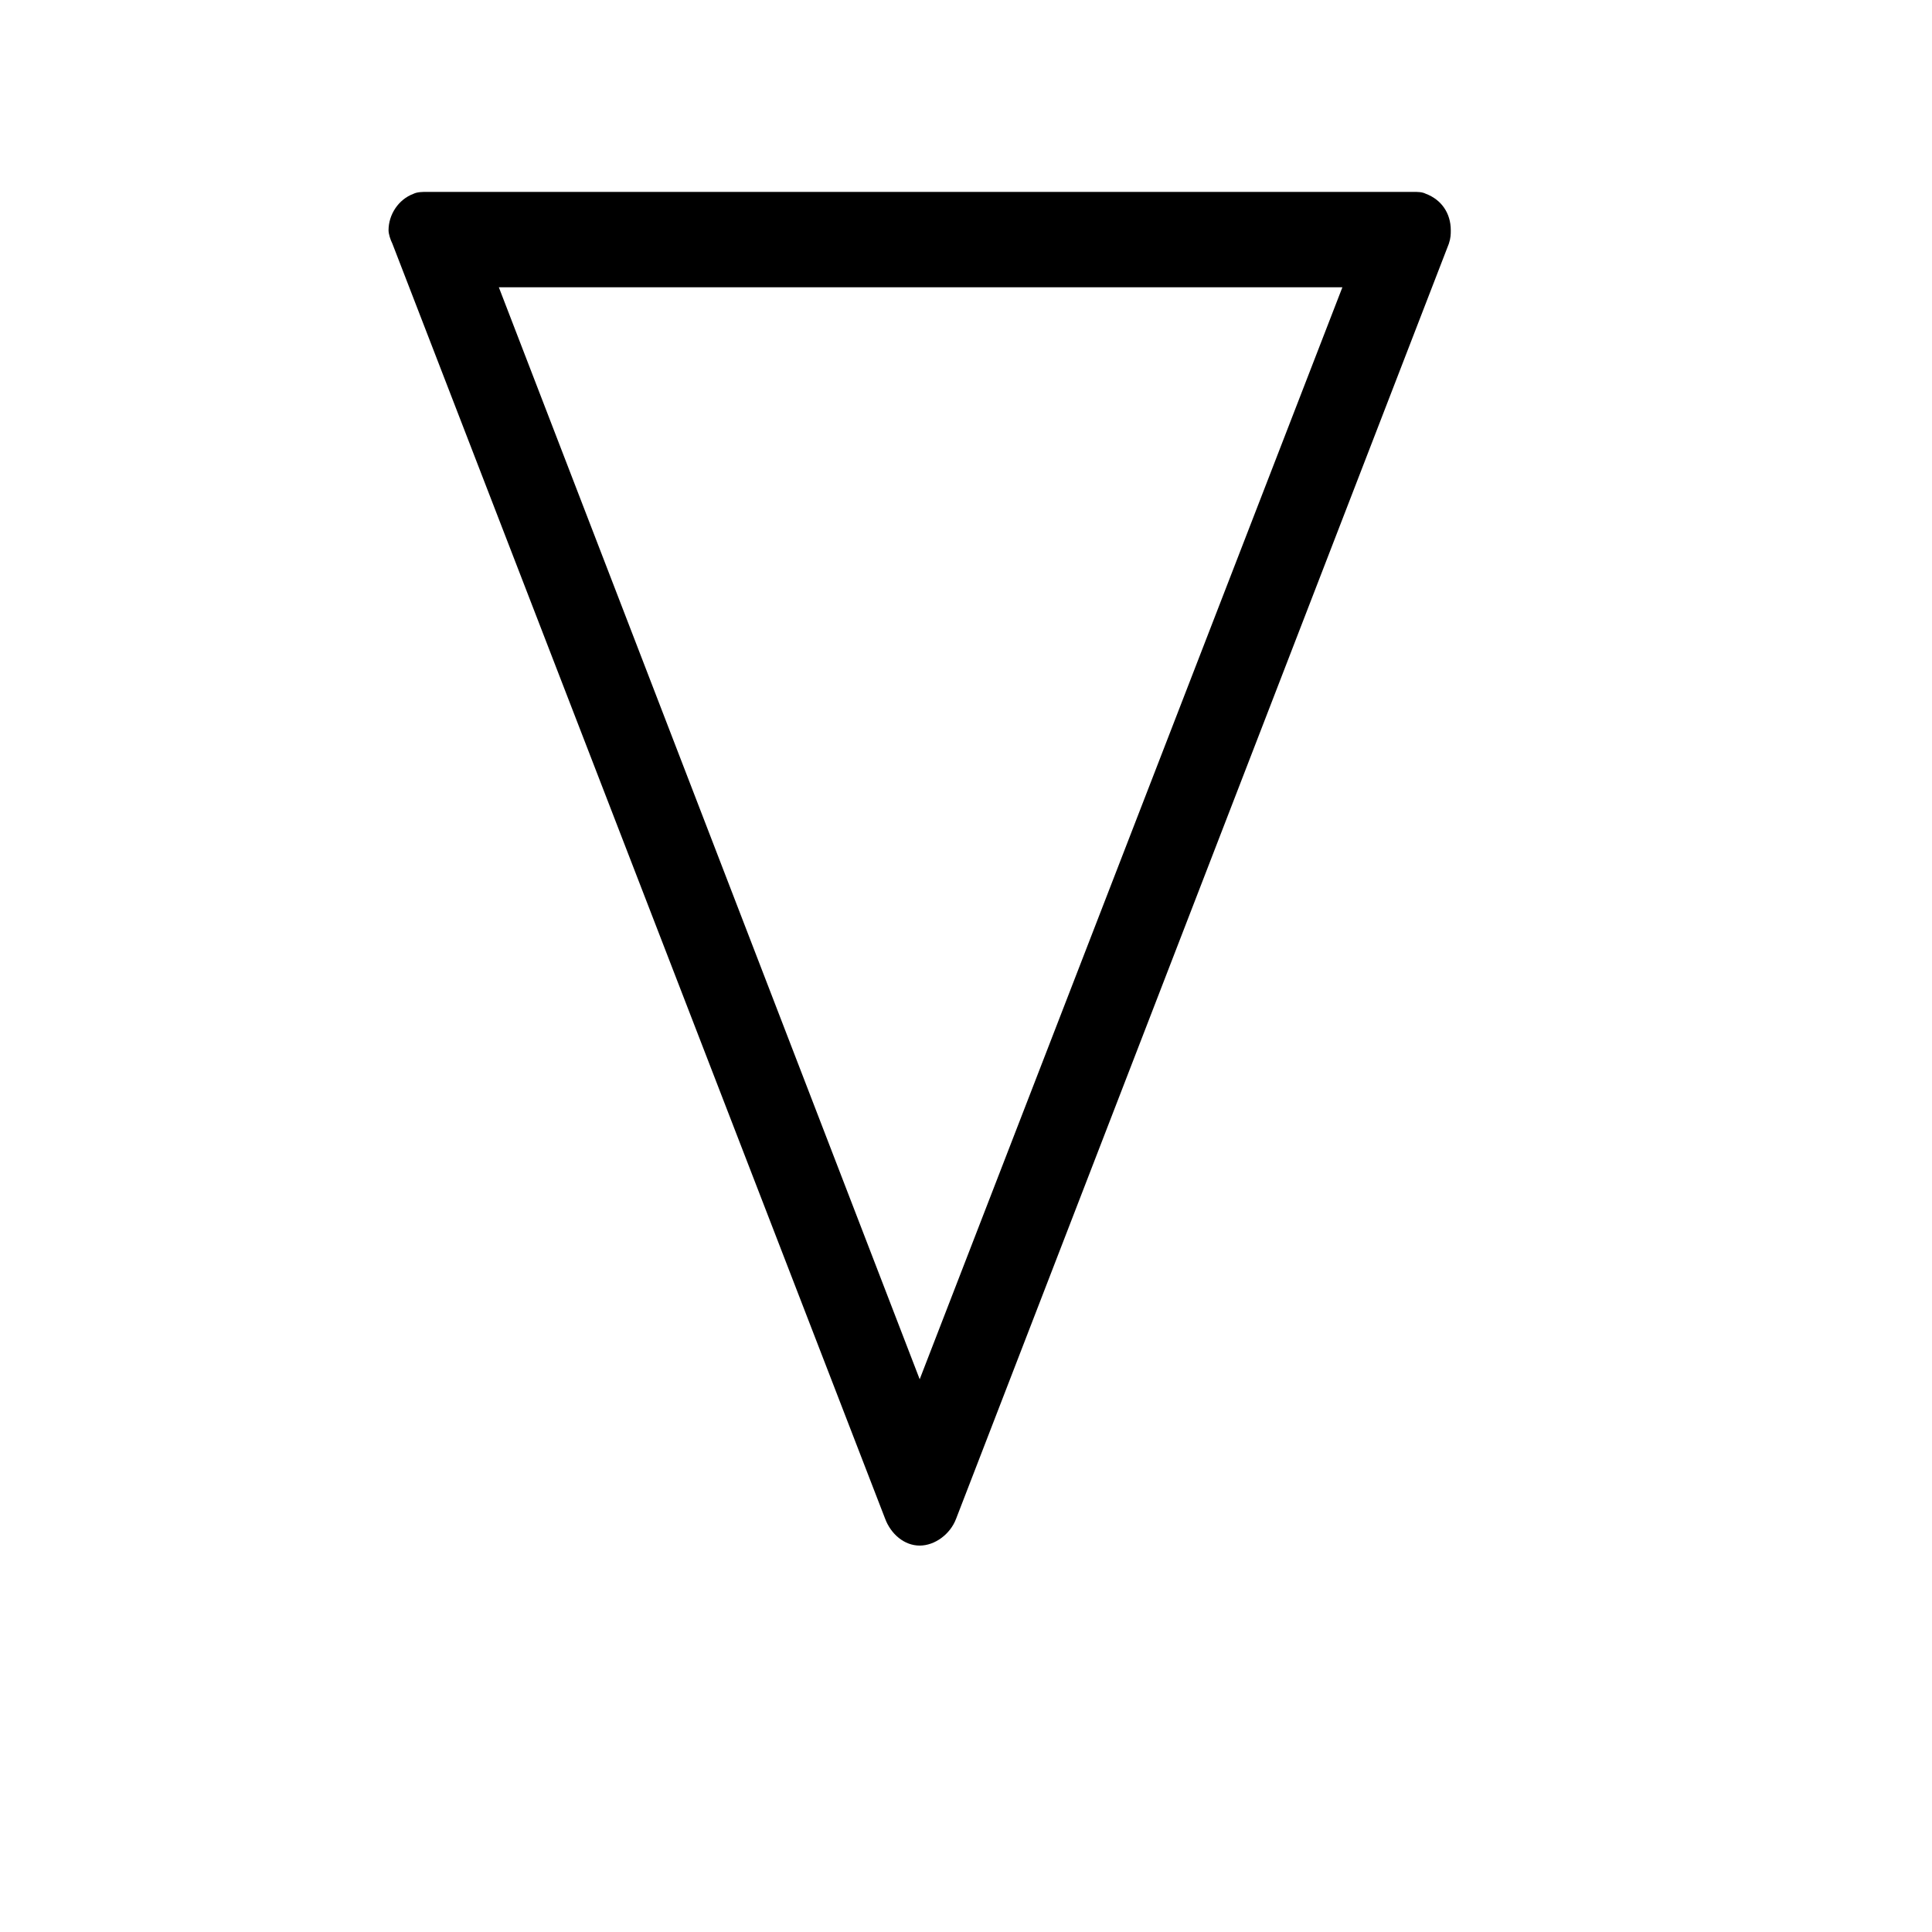 <?xml version="1.0" encoding="UTF-8" standalone="no"?>
<!-- Created with Inkscape (http://www.inkscape.org/) -->

<svg
   xmlns:dc="http://purl.org/dc/elements/1.1/"
   xmlns:cc="http://creativecommons.org/ns#"
   xmlns:rdf="http://www.w3.org/1999/02/22-rdf-syntax-ns#"
   xmlns:svg="http://www.w3.org/2000/svg"
   xmlns="http://www.w3.org/2000/svg"
   version="1.0"
   width="128"
   height="128"
   id="svg2">
  <defs
     id="defs4" />
  <g
     transform="matrix(-5.958,0,0,5.96,127.366,0.54)"
     id="text3320"
     style="font-size:16px;font-style:normal;font-variant:normal;font-weight:bold;font-stretch:normal;text-align:start;line-height:125%;letter-spacing:0px;word-spacing:0px;writing-mode:lr-tb;text-anchor:start;fill:#000000;fill-opacity:1;stroke:none;font-family:msbm10;-inkscape-font-specification:msbm10 Bold" />
  <path
     d="m 95.991,16.143 c 0.127,-0.381 0.127,-0.635 0.127,-0.889 0,-1.143 -0.635,-2.033 -1.651,-2.414 -0.254,-0.127 -0.508,-0.127 -0.889,-0.127 l -65.296,0 c -0.254,0 -0.635,0 -0.889,0.127 -1.016,0.381 -1.651,1.397 -1.651,2.414 0,0.254 0.127,0.635 0.254,0.889 L 58.643,100.621 c 0.381,1.016 1.27,1.778 2.287,1.778 1.016,0 2.033,-0.762 2.414,-1.778 z M 88.937,19.032 60.932,91.38 33.049,19.032 z"
     id="g0-70" />
</svg>
